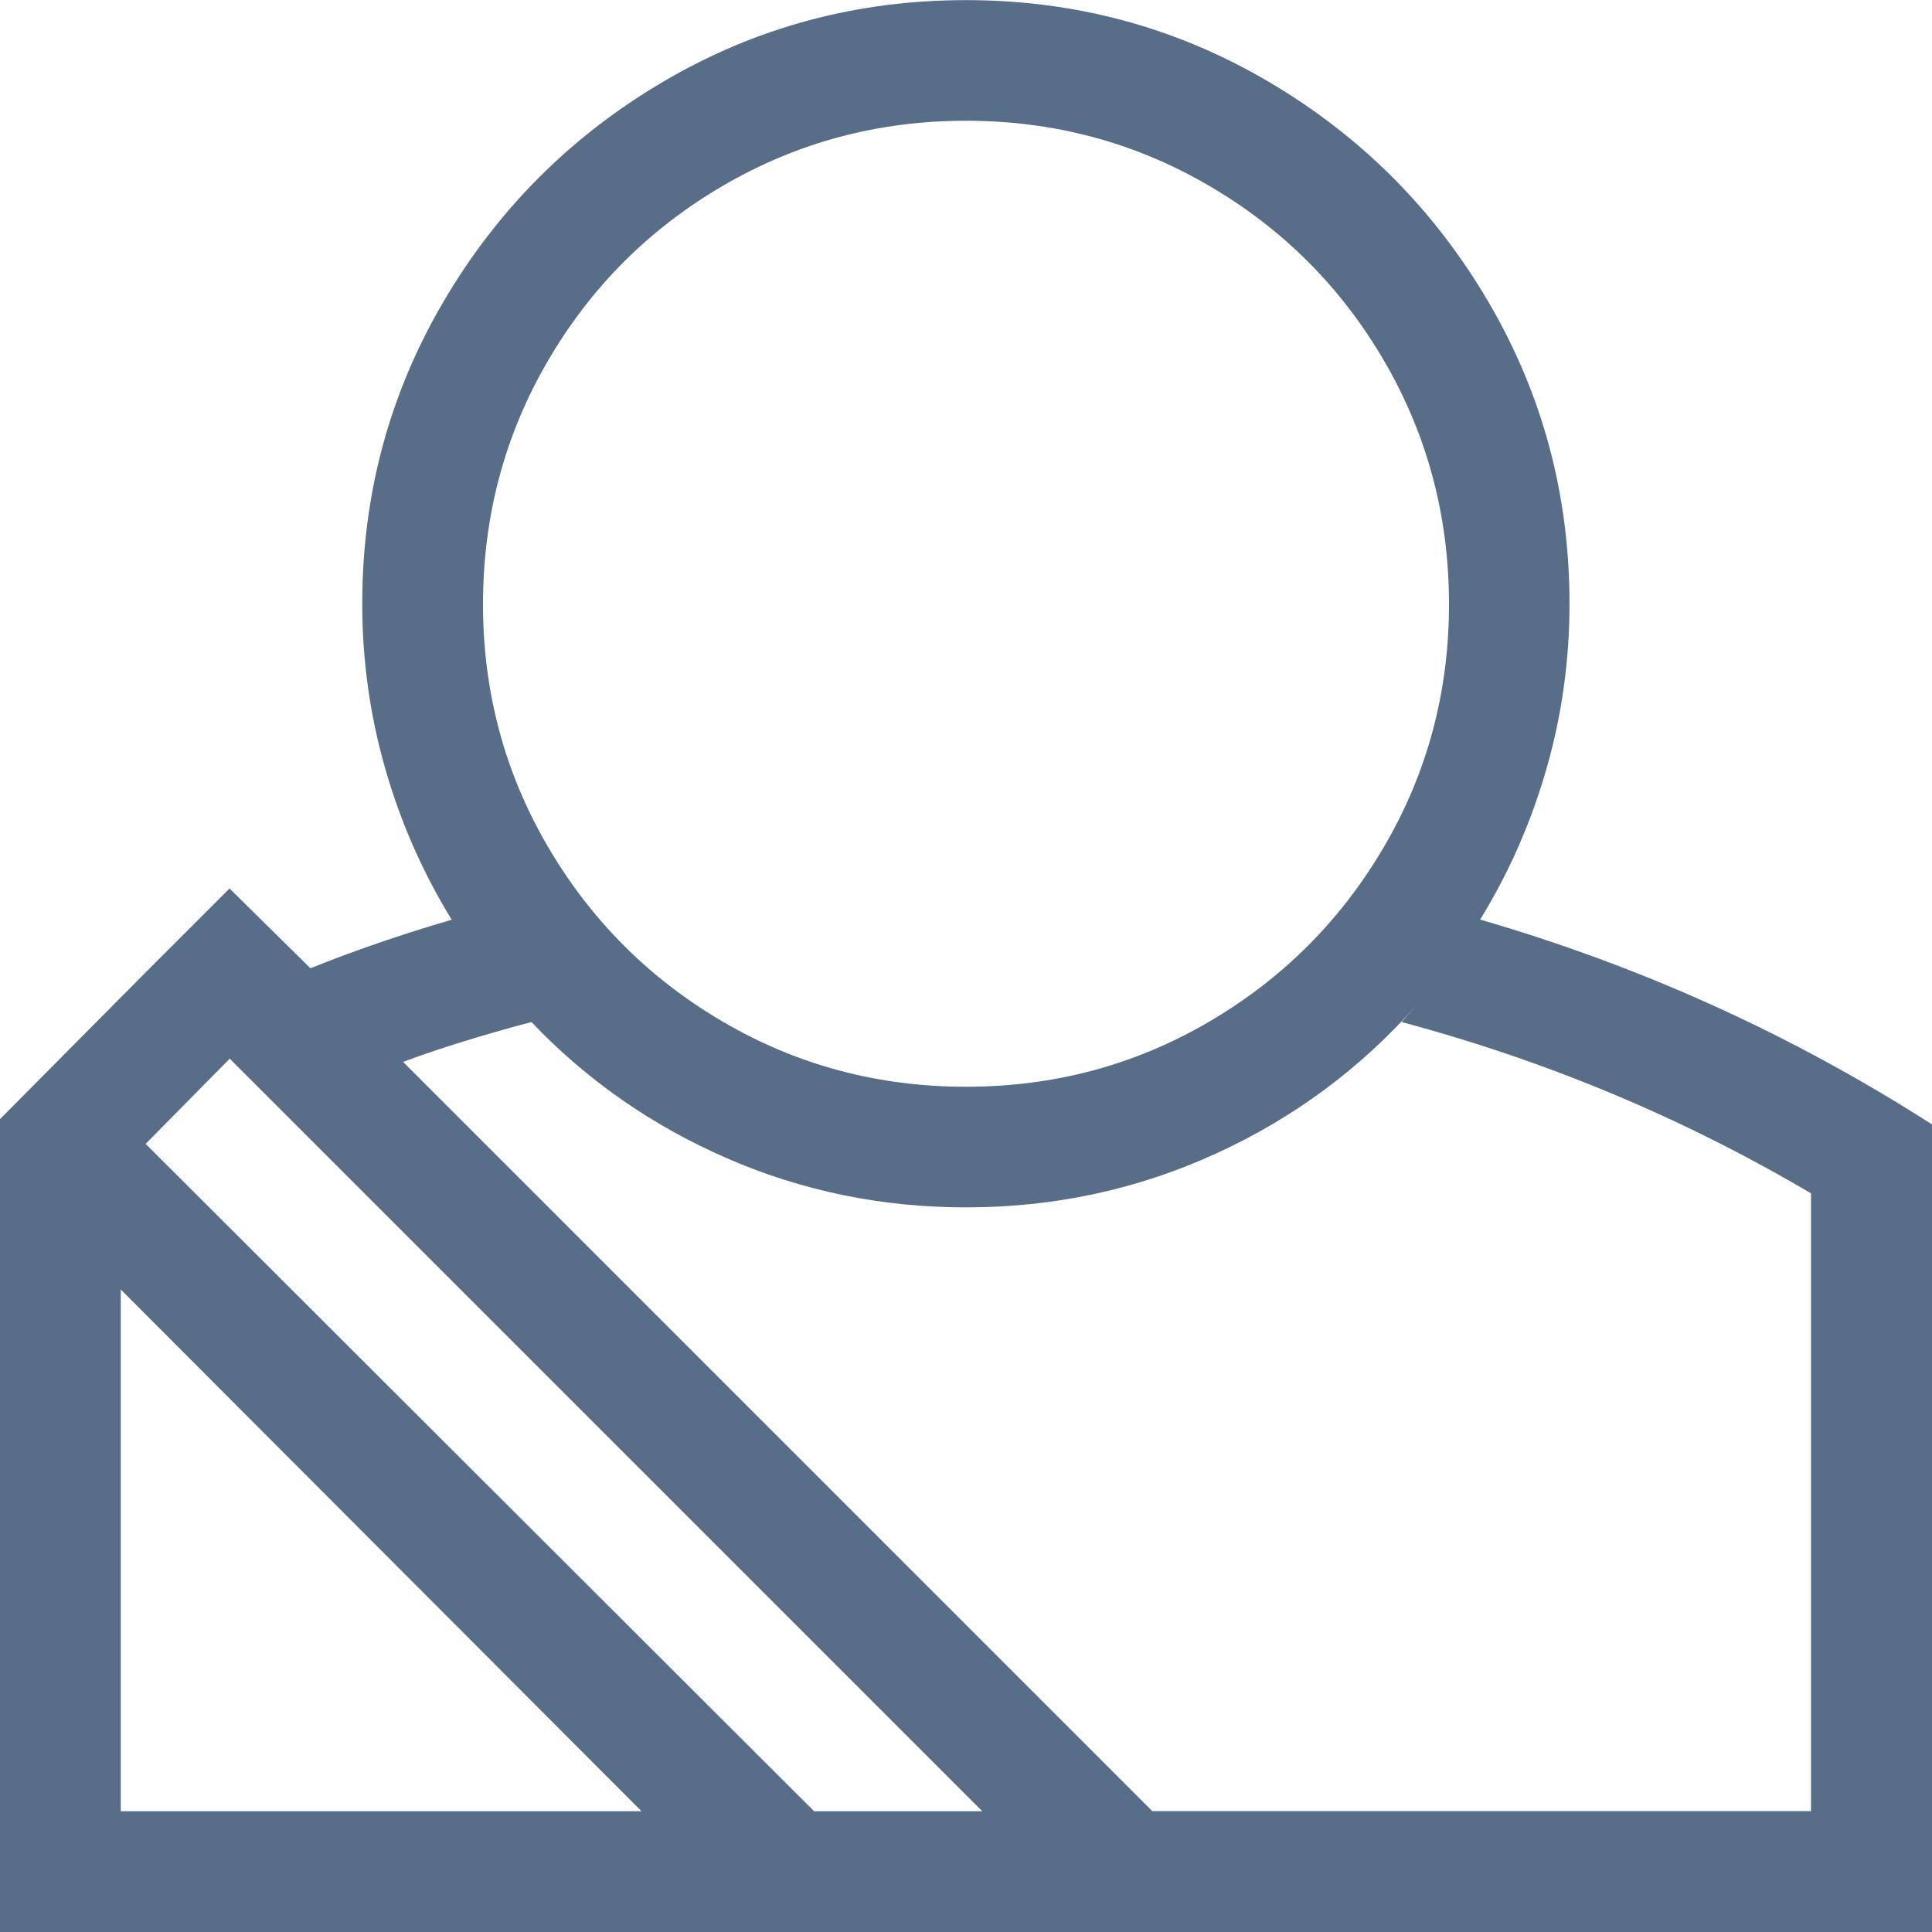 <svg xmlns="http://www.w3.org/2000/svg" viewBox="0 0 16 16"><path fill="#586d87" d="M12.259 7.616q2 .58 3.741 1.696V16H0V9.268l1.196-1.205.705-.705.67.661q.554-.223 1.17-.402-.357-.58-.549-1.246T3 5q0-1.357.674-2.504T5.495.675 7.999.001t2.504.674 1.821 1.821T12.998 5q0 .705-.192 1.371t-.549 1.246zM8 1q-1.089 0-2.009.536T4.536 2.991 4 5t.536 2.009 1.455 1.455T8 9t2.009-.536 1.455-1.455T12 5t-.536-2.009-1.455-1.455T8 1zm7 8.884q-1.589-.938-3.393-1.42l.134-.152q-.696.795-1.67 1.241T8 9.999q-1.045 0-1.978-.406T4.401 8.464q-.607.161-1.063.33l6.205 6.205h5.455V9.883zM1.902 8.768l-.696.705L6.742 15h1.393L1.903 8.768zM1 15h4.313L1 10.679V15z"/></svg>